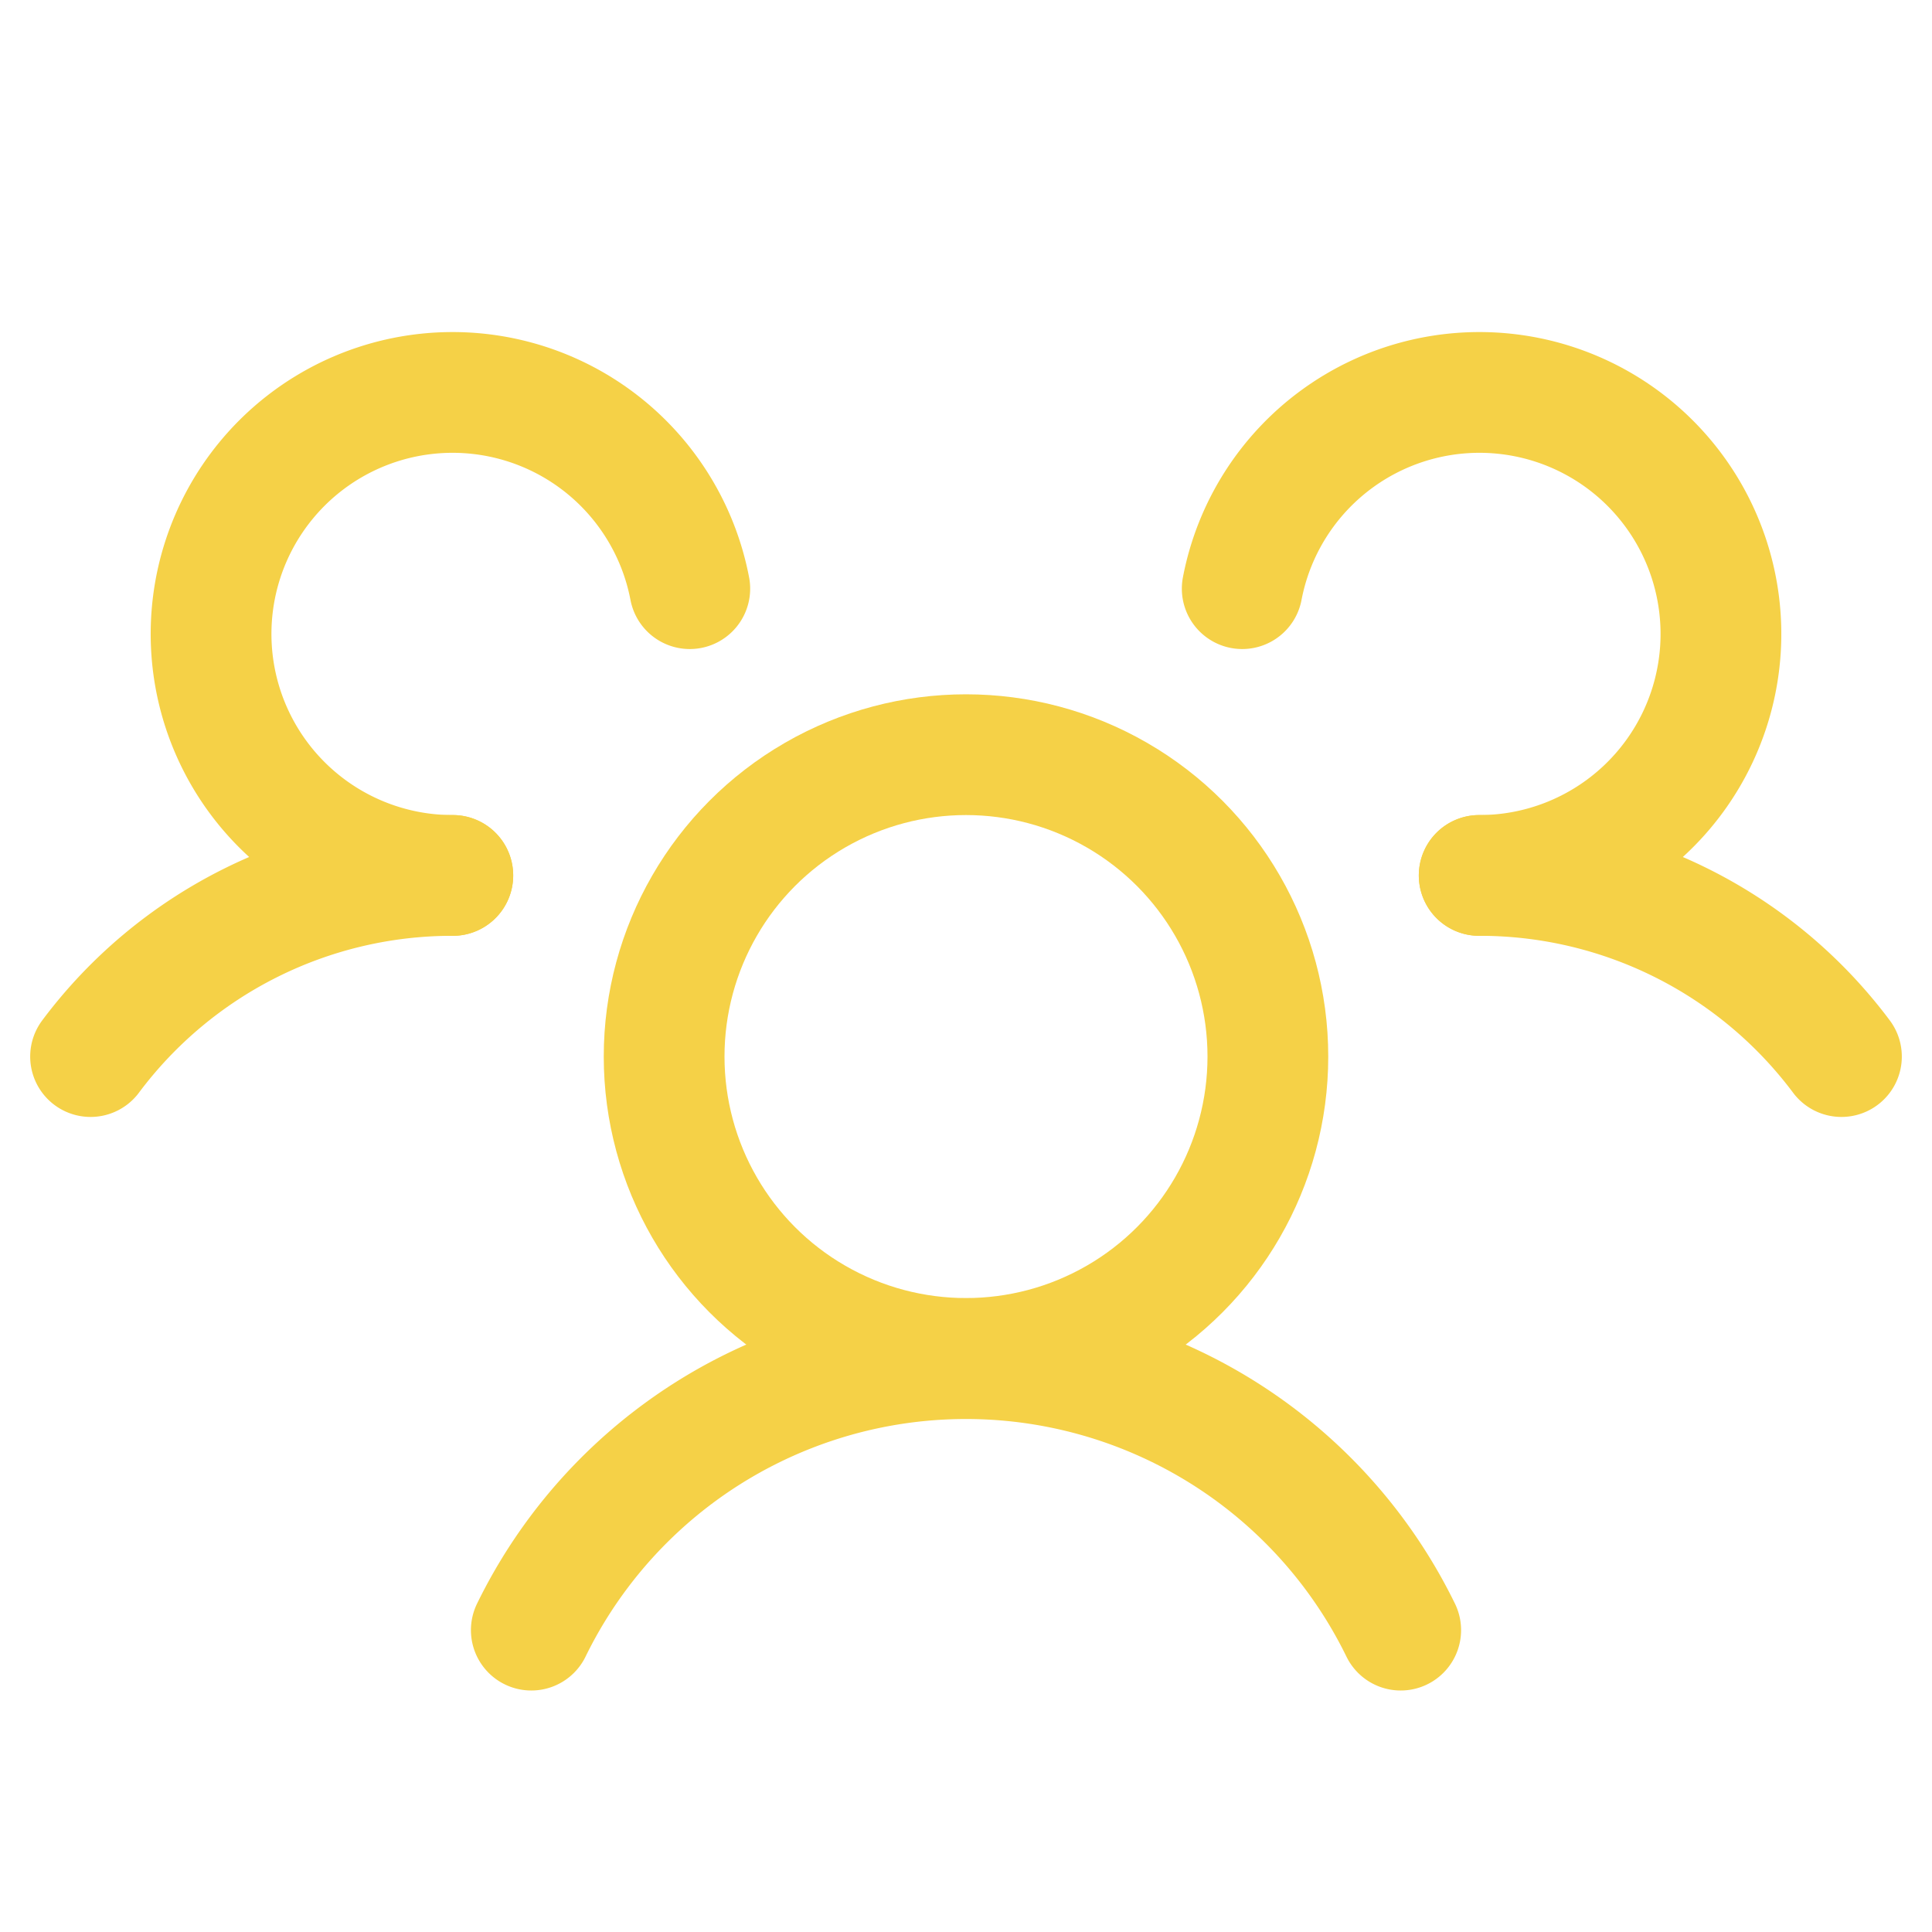 <svg xmlns="http://www.w3.org/2000/svg" width="192" height="192" fill="#f5d147" viewBox="0 0 256 256"><rect width="256" height="256" fill="none"></rect><circle cx="128" cy="140" r="40" fill="none" stroke="#f5d147" stroke-linecap="round" stroke-linejoin="round" stroke-width="16"></circle><path d="M196,116a59.8,59.8,0,0,1,48,24" fill="none" stroke="#f5d147" stroke-linecap="round" stroke-linejoin="round" stroke-width="16"></path><path d="M12,140a59.8,59.8,0,0,1,48-24" fill="none" stroke="#f5d147" stroke-linecap="round" stroke-linejoin="round" stroke-width="16"></path><path d="M70.4,216a64.1,64.1,0,0,1,115.2,0" fill="none" stroke="#f5d147" stroke-linecap="round" stroke-linejoin="round" stroke-width="16"></path><path d="M60,116A32,32,0,1,1,91.4,78" fill="none" stroke="#f5d147" stroke-linecap="round" stroke-linejoin="round" stroke-width="16"></path><path d="M164.6,78A32,32,0,1,1,196,116" fill="none" stroke="#f5d147" stroke-linecap="round" stroke-linejoin="round" stroke-width="16"></path></svg>